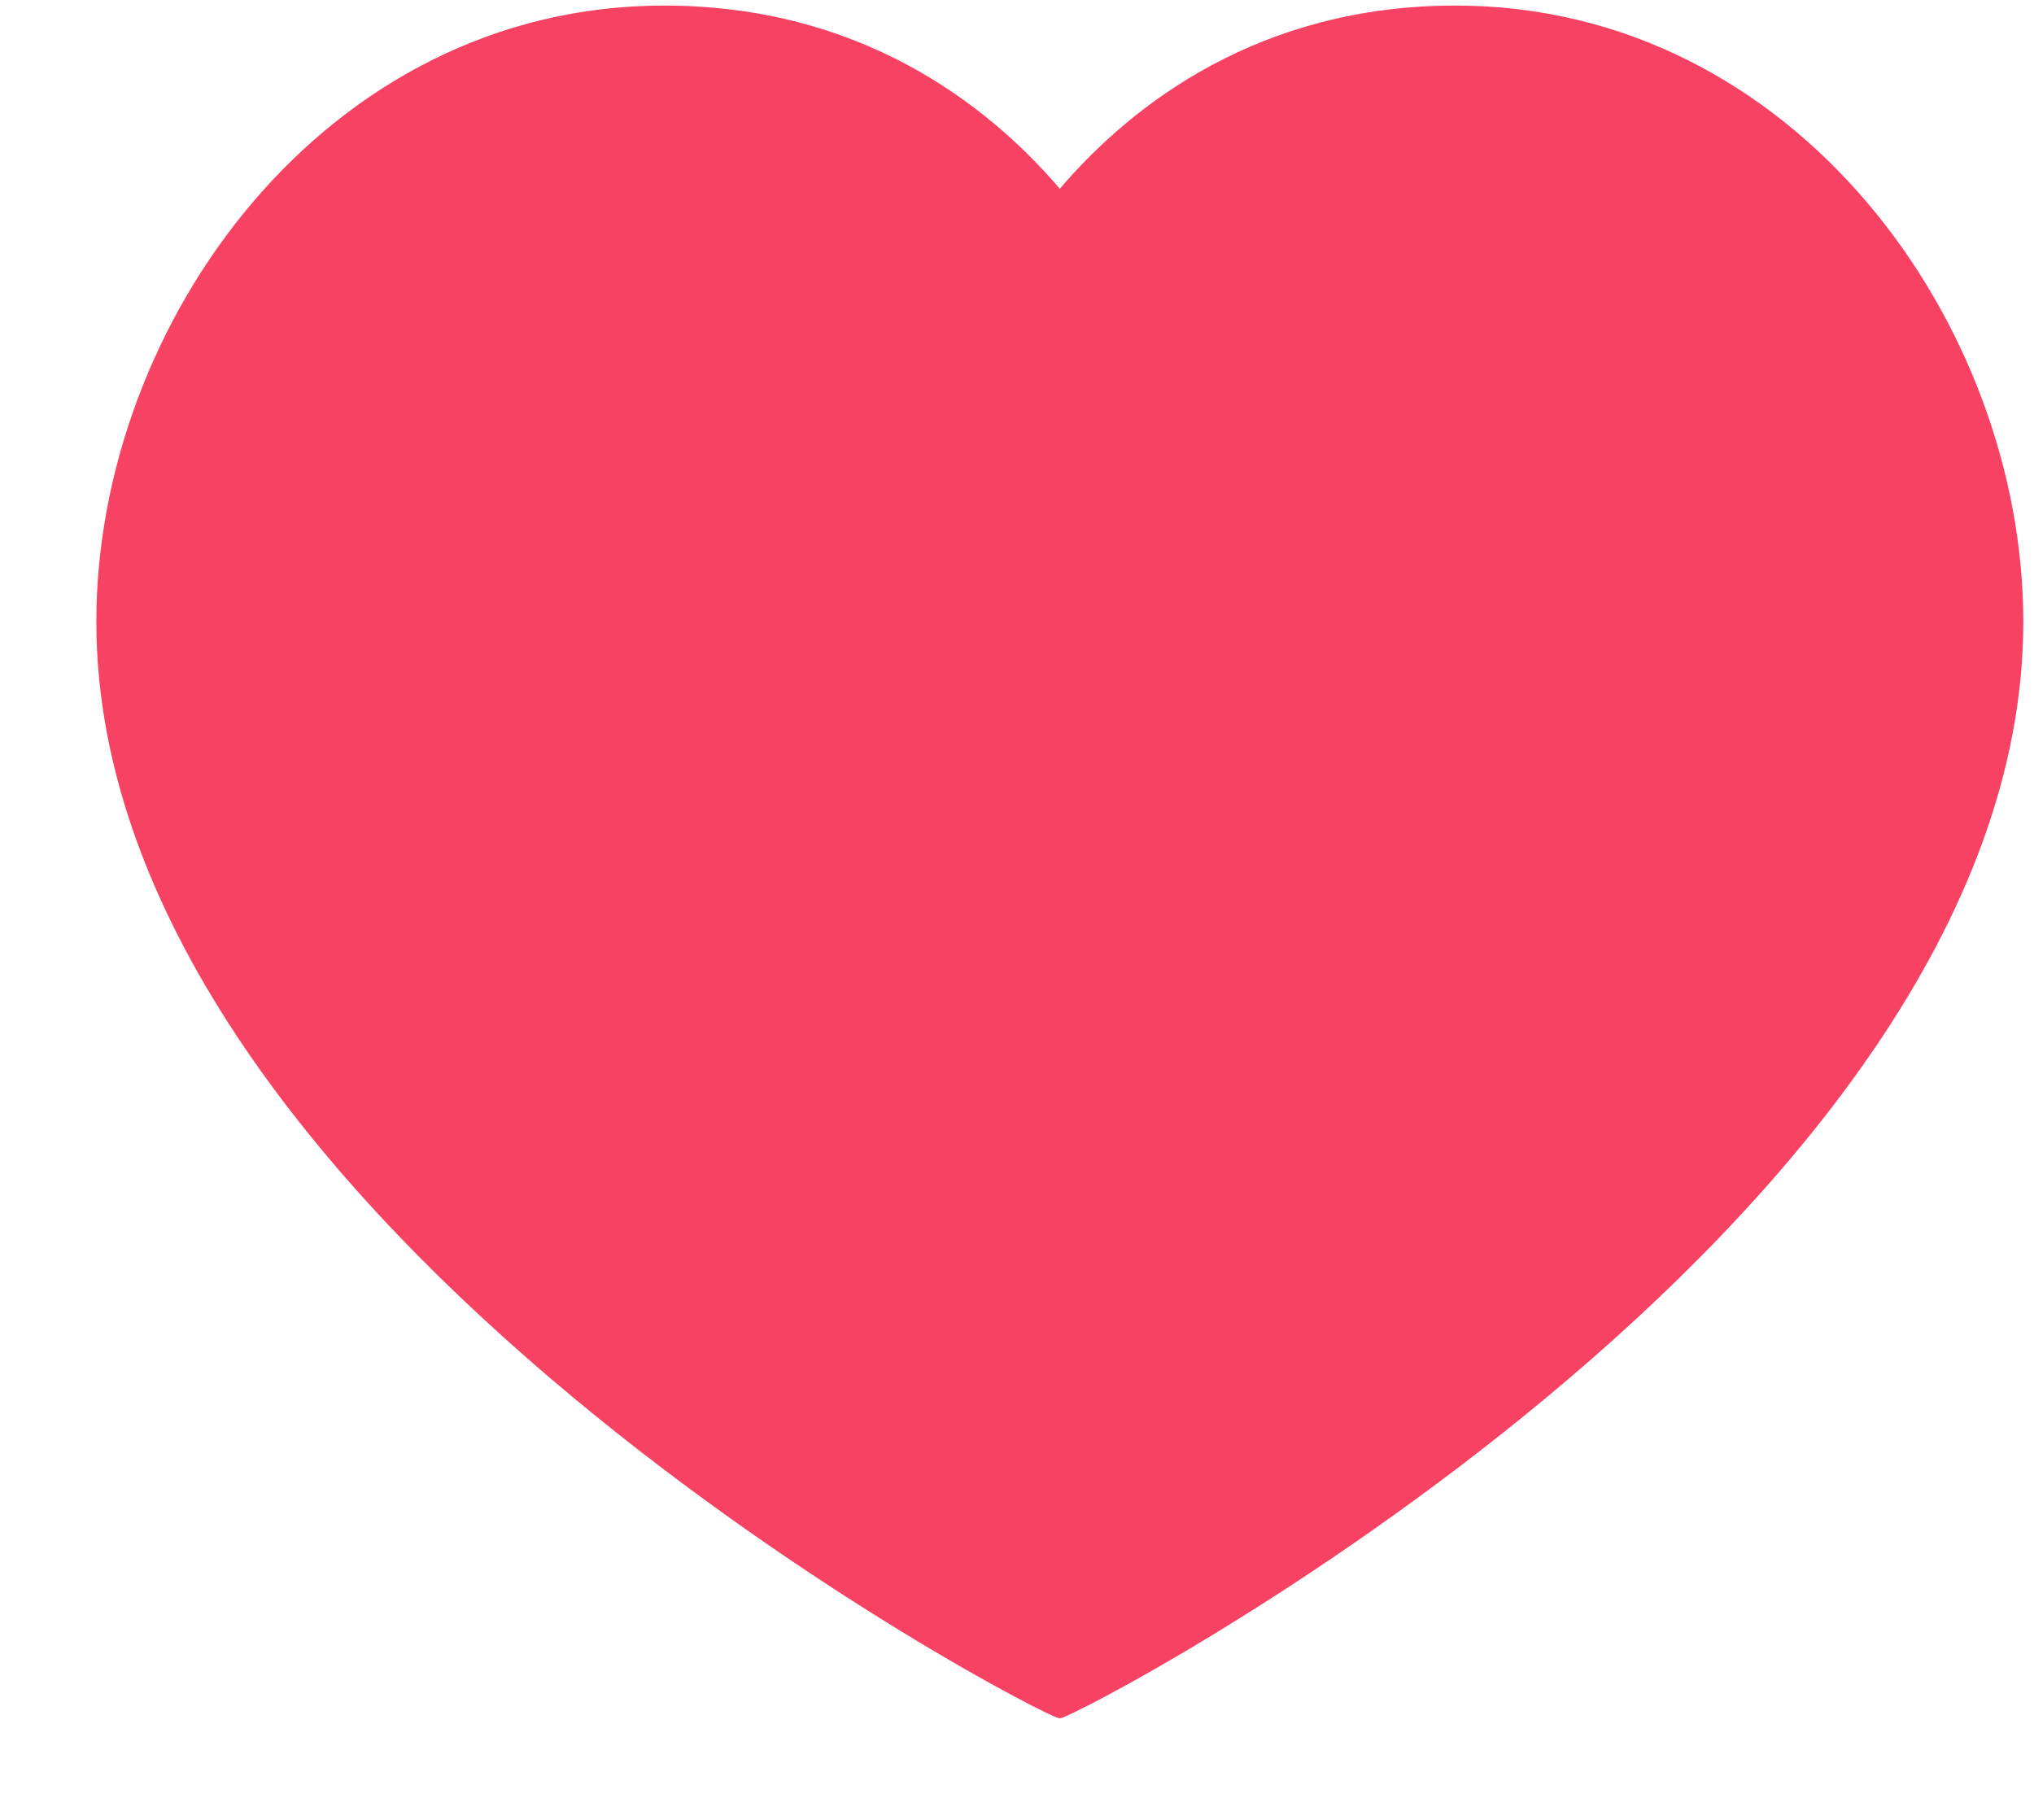 <svg width="19" height="17" viewBox="0 0 19 17" fill="none" xmlns="http://www.w3.org/2000/svg">
<path fill-rule="evenodd" clip-rule="evenodd" d="M13.596 0.052C16.771 0.052 18.9 3.032 18.9 5.807C18.9 11.441 10.061 16.052 9.9 16.052C9.739 16.052 0.9 11.441 0.9 5.807C0.9 3.032 3.029 0.052 6.204 0.052C8.019 0.052 9.211 0.957 9.9 1.763C10.589 0.957 11.781 0.052 13.596 0.052Z" fill="#F84263"/>
</svg>
